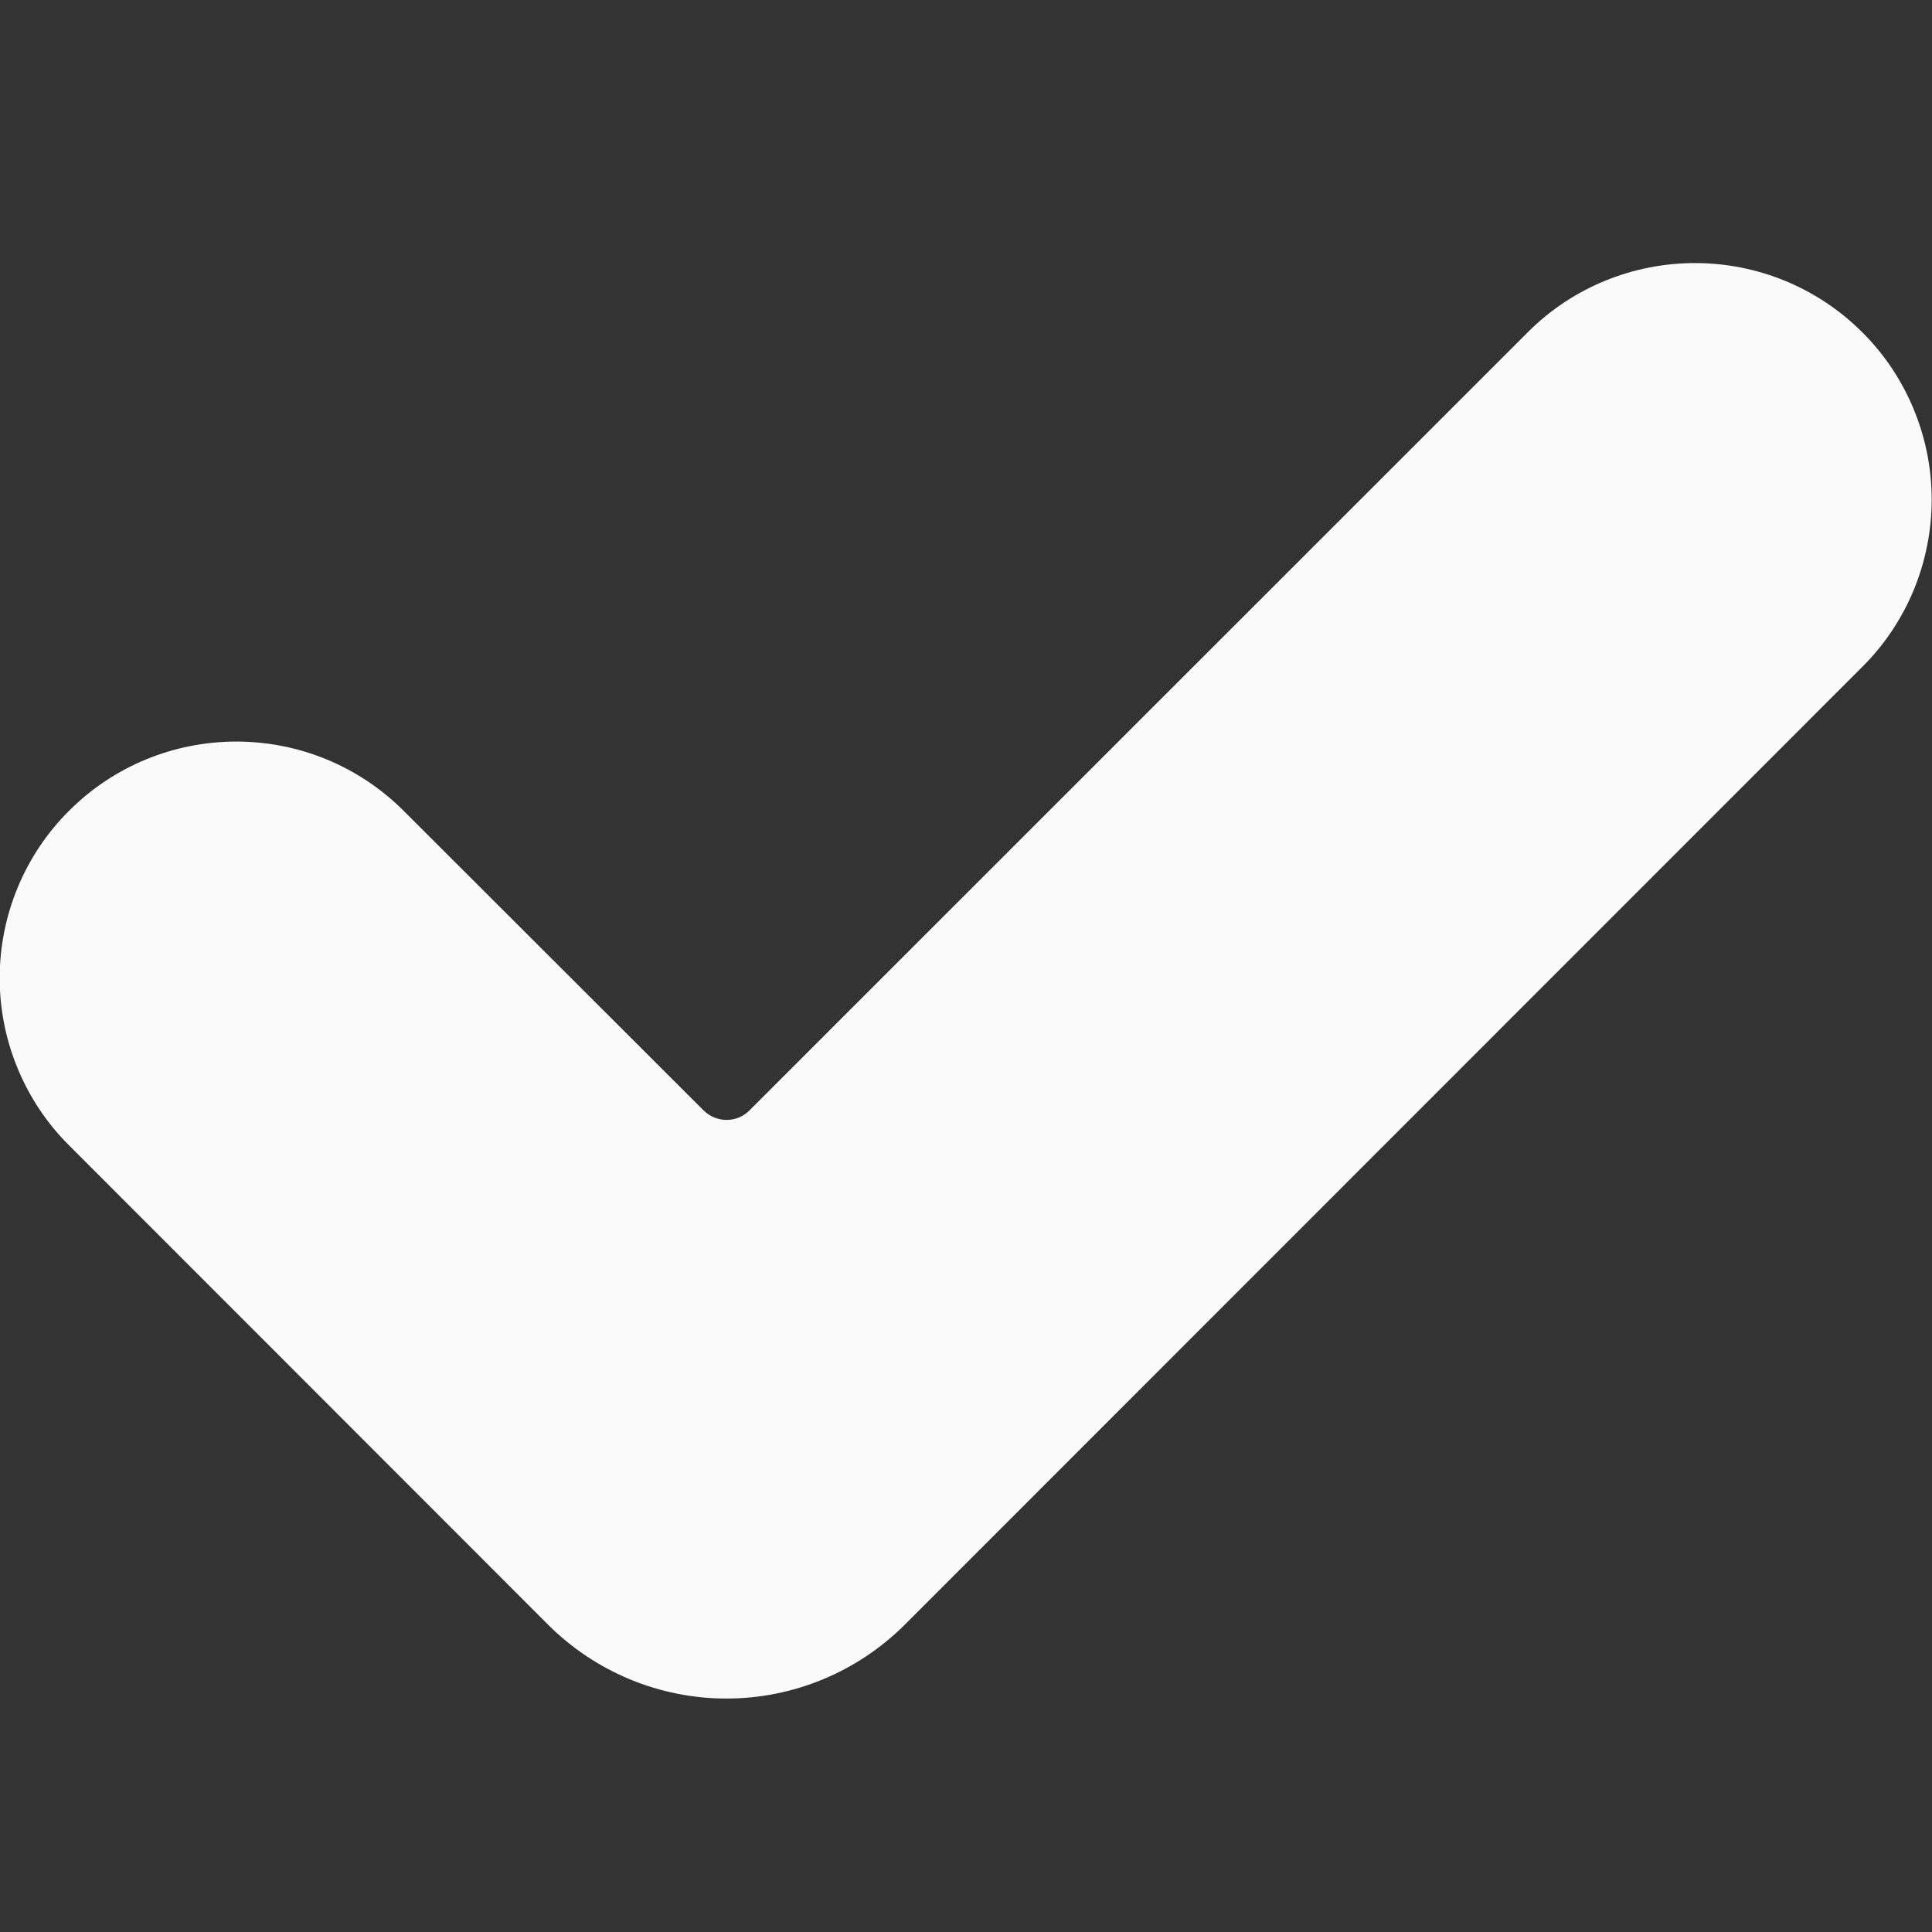<svg width="12" height="12" viewBox="0 0 12 12" fill="none" xmlns="http://www.w3.org/2000/svg">
<rect x="0" y="0" width="12" height="12" fill="#333333" stroke="none"/>
<g clip-path="url(#clip0_1496_28438)">
<path d="M3.405 10.092L0.429 7.114C0.292 6.978 0.184 6.816 0.11 6.637C0.036 6.459 -0.002 6.268 -0.002 6.075C-0.002 5.882 0.036 5.691 0.11 5.512C0.184 5.334 0.292 5.172 0.429 5.036C0.704 4.76 1.078 4.606 1.468 4.606C1.858 4.606 2.231 4.76 2.507 5.036L4.371 6.898C4.409 6.935 4.46 6.956 4.513 6.956C4.566 6.956 4.617 6.935 4.654 6.898L9.489 2.064C9.764 1.788 10.138 1.634 10.528 1.634C10.918 1.634 11.291 1.788 11.567 2.064C11.704 2.2 11.812 2.362 11.886 2.541C11.96 2.719 11.998 2.91 11.998 3.103C11.998 3.296 11.96 3.487 11.886 3.666C11.812 3.844 11.704 4.006 11.567 4.142L5.619 10.092C5.325 10.385 4.927 10.55 4.512 10.55C4.097 10.55 3.699 10.385 3.405 10.092Z" fill="#FAFAFB"/>
</g>
<defs>
<clipPath id="clip0_1496_28438">
<rect width="12" height="12" fill="white"/>
</clipPath>
</defs>
</svg>
